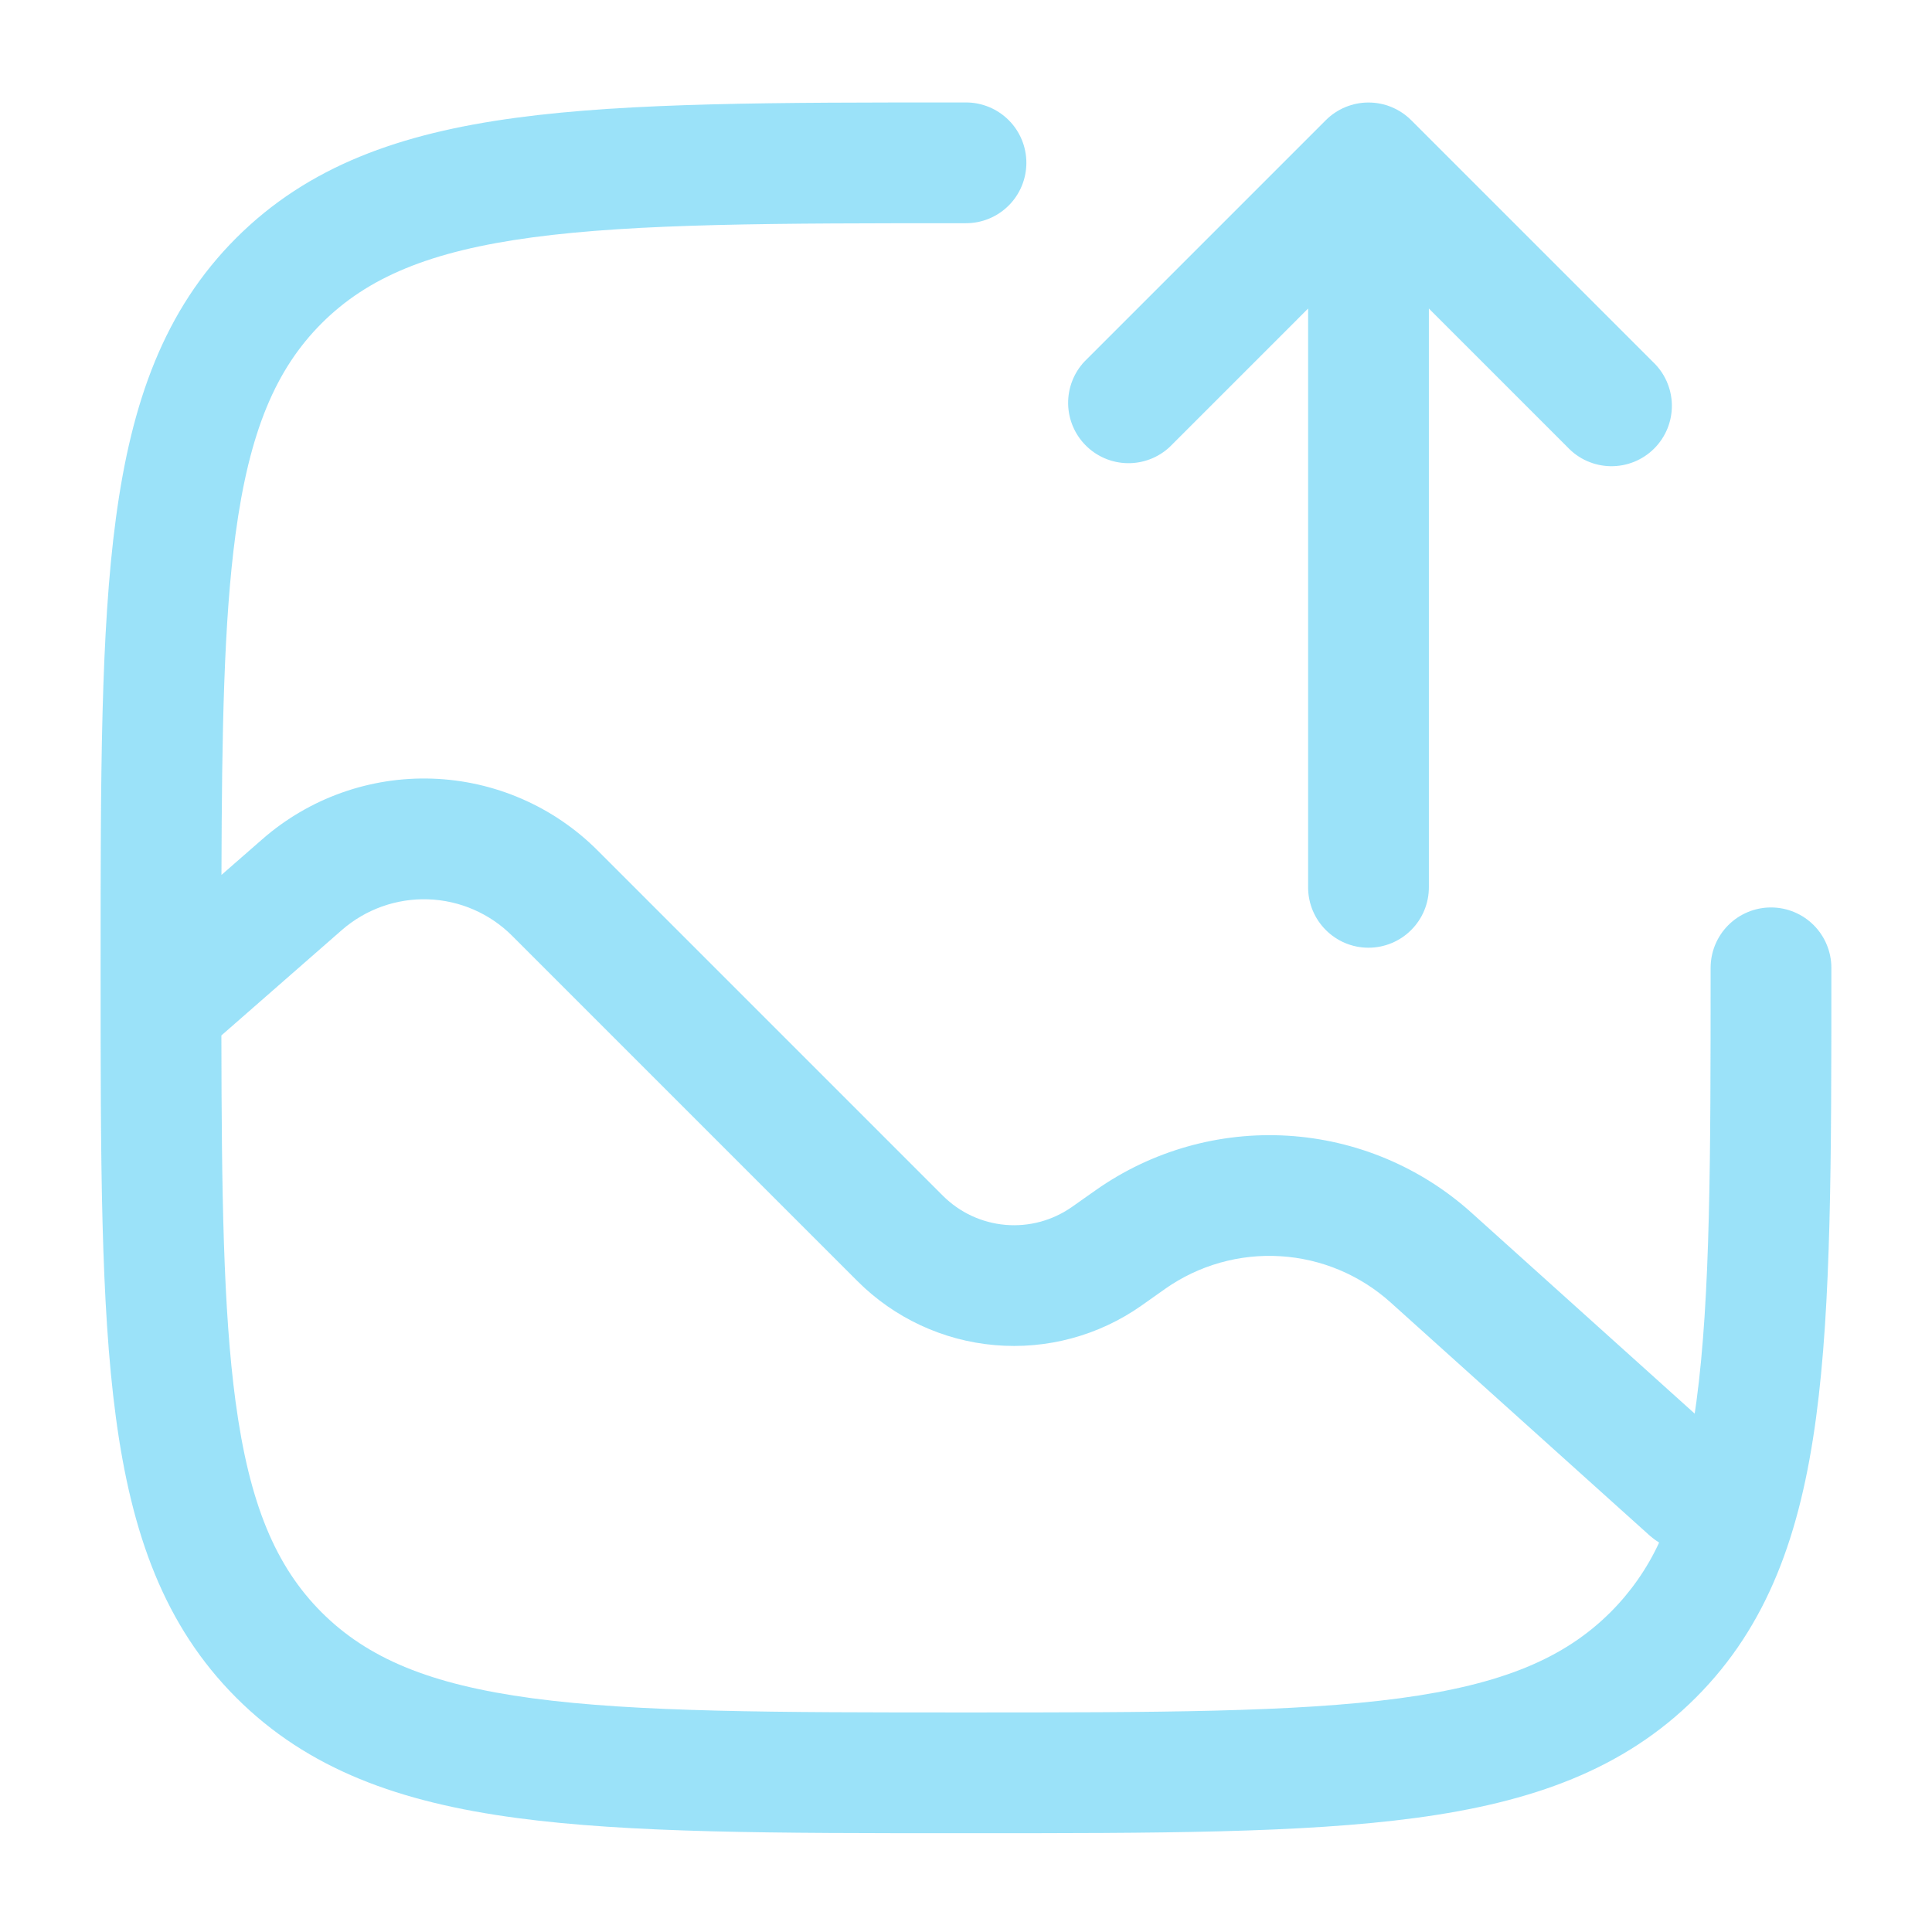 <svg width="101" height="101" viewBox="0 0 101 101" fill="none" xmlns="http://www.w3.org/2000/svg">
<g opacity="0.4">
<path fill-rule="evenodd" clip-rule="evenodd" d="M71.541 49.544C72.379 49.544 73.181 49.211 73.773 48.619C74.365 48.027 74.698 47.224 74.698 46.387V16.129L81.936 23.368C82.225 23.678 82.573 23.927 82.96 24.099C83.348 24.272 83.766 24.364 84.189 24.372C84.613 24.379 85.034 24.301 85.427 24.143C85.82 23.984 86.177 23.748 86.477 23.448C86.777 23.148 87.013 22.791 87.172 22.398C87.33 22.005 87.408 21.584 87.401 21.16C87.393 20.737 87.301 20.319 87.128 19.931C86.956 19.544 86.707 19.196 86.397 18.907L73.772 6.282C73.18 5.691 72.378 5.359 71.541 5.359C70.705 5.359 69.903 5.691 69.311 6.282L56.686 18.907C56.129 19.505 55.825 20.297 55.839 21.114C55.854 21.932 56.185 22.712 56.763 23.29C57.342 23.869 58.122 24.2 58.939 24.214C59.757 24.229 60.548 23.925 61.147 23.368L68.385 16.129V46.387C68.385 48.13 69.799 49.544 71.541 49.544Z" fill="#05B6F0"/>
<path fill-rule="evenodd" clip-rule="evenodd" d="M50.5 5.356H50.26C40.543 5.356 32.93 5.356 26.988 6.156C20.911 6.972 16.113 8.681 12.347 12.443C8.581 16.209 6.876 21.007 6.06 27.088C5.26 33.026 5.26 40.639 5.26 50.356V50.836C5.26 60.553 5.26 68.165 6.06 74.108C6.876 80.184 8.585 84.982 12.347 88.748C16.113 92.515 20.911 94.219 26.992 95.036C32.93 95.835 40.543 95.835 50.26 95.835H50.74C60.457 95.835 68.07 95.835 74.012 95.036C80.089 94.219 84.886 92.511 88.653 88.748C92.419 84.982 94.123 80.184 94.94 74.103C95.739 68.165 95.739 60.553 95.739 50.836V50.596C95.739 49.759 95.407 48.956 94.815 48.364C94.223 47.772 93.42 47.439 92.583 47.439C91.746 47.439 90.943 47.772 90.351 48.364C89.759 48.956 89.427 49.759 89.427 50.596C89.427 60.603 89.418 67.791 88.686 73.262L88.594 73.901L76.92 63.393C74.264 61.004 70.876 59.586 67.31 59.372C63.744 59.158 60.21 60.16 57.288 62.215L56.034 63.099C55.02 63.809 53.789 64.14 52.556 64.032C51.322 63.924 50.167 63.385 49.292 62.51L31.238 44.456C28.935 42.154 25.843 40.813 22.589 40.705C19.335 40.597 16.161 41.73 13.711 43.875L11.577 45.739C11.598 38.198 11.703 32.47 12.313 27.93C13.037 22.547 14.418 19.302 16.812 16.904C19.211 14.509 22.451 13.133 27.834 12.409C33.305 11.677 40.492 11.669 50.5 11.669C51.337 11.669 52.14 11.336 52.732 10.744C53.324 10.152 53.656 9.349 53.656 8.512C53.656 7.675 53.324 6.872 52.732 6.281C52.14 5.689 51.337 5.356 50.5 5.356ZM12.313 73.262C13.037 78.644 14.418 81.889 16.812 84.288C19.211 86.682 22.451 88.058 27.834 88.782C33.305 89.514 40.492 89.523 50.5 89.523C60.507 89.523 67.695 89.514 73.166 88.782C78.548 88.058 81.793 86.678 84.192 84.283C85.247 83.23 86.108 81.997 86.734 80.643C86.569 80.538 86.411 80.421 86.262 80.294L72.699 68.09C71.106 66.654 69.073 65.801 66.932 65.671C64.792 65.541 62.67 66.141 60.916 67.374L59.666 68.258C57.437 69.825 54.727 70.555 52.012 70.32C49.298 70.086 46.754 68.901 44.827 66.975L26.773 48.921C25.603 47.751 24.031 47.069 22.377 47.014C20.723 46.96 19.11 47.536 17.864 48.626L11.573 54.131C11.585 62.328 11.669 68.46 12.313 73.262Z" fill="#05B6F0"/>
</g>
</svg>
